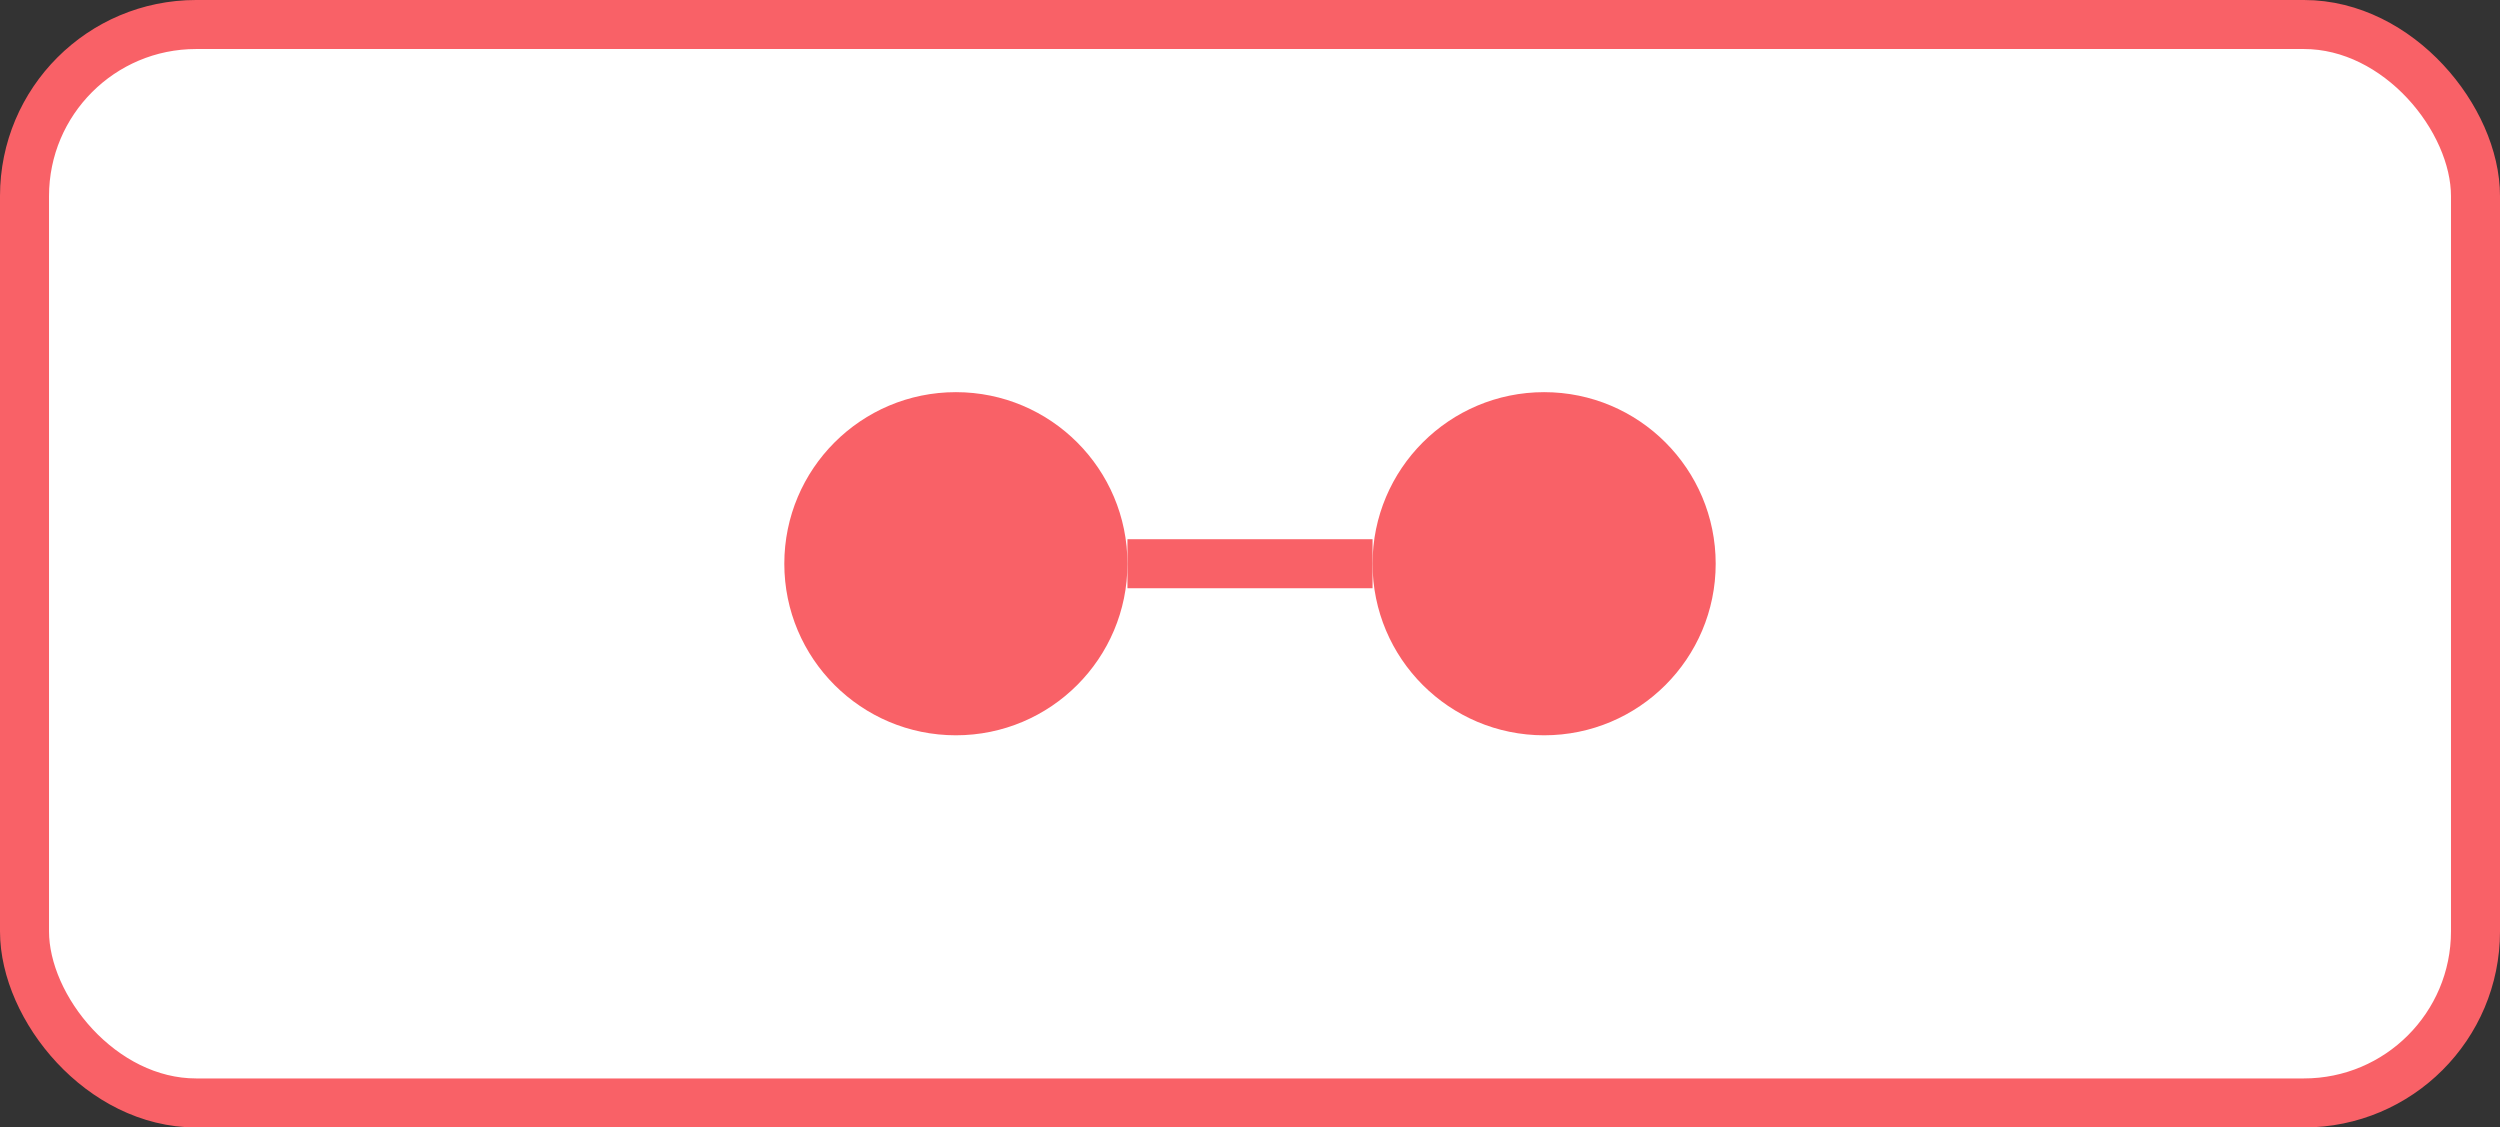 <svg width="51" height="23" viewBox="0 0 51 23" fill="none" xmlns="http://www.w3.org/2000/svg">
<rect x="0" y="0" width="51" height="23" fill="#333333" stroke="none"/>
<rect x="0.5" y="0.5" width="50" height="22" rx="3.5" fill="white" stroke="#F96167"/>
<line x1="23" y1="11.5" x2="28" y2="11.5" stroke="#F96167"/>
<circle cx="19.5" cy="11.5" r="3.5" fill="#F96167"/>
<circle cx="31.5" cy="11.5" r="3" fill="#F96167" stroke="#F96167"/>
</svg>
